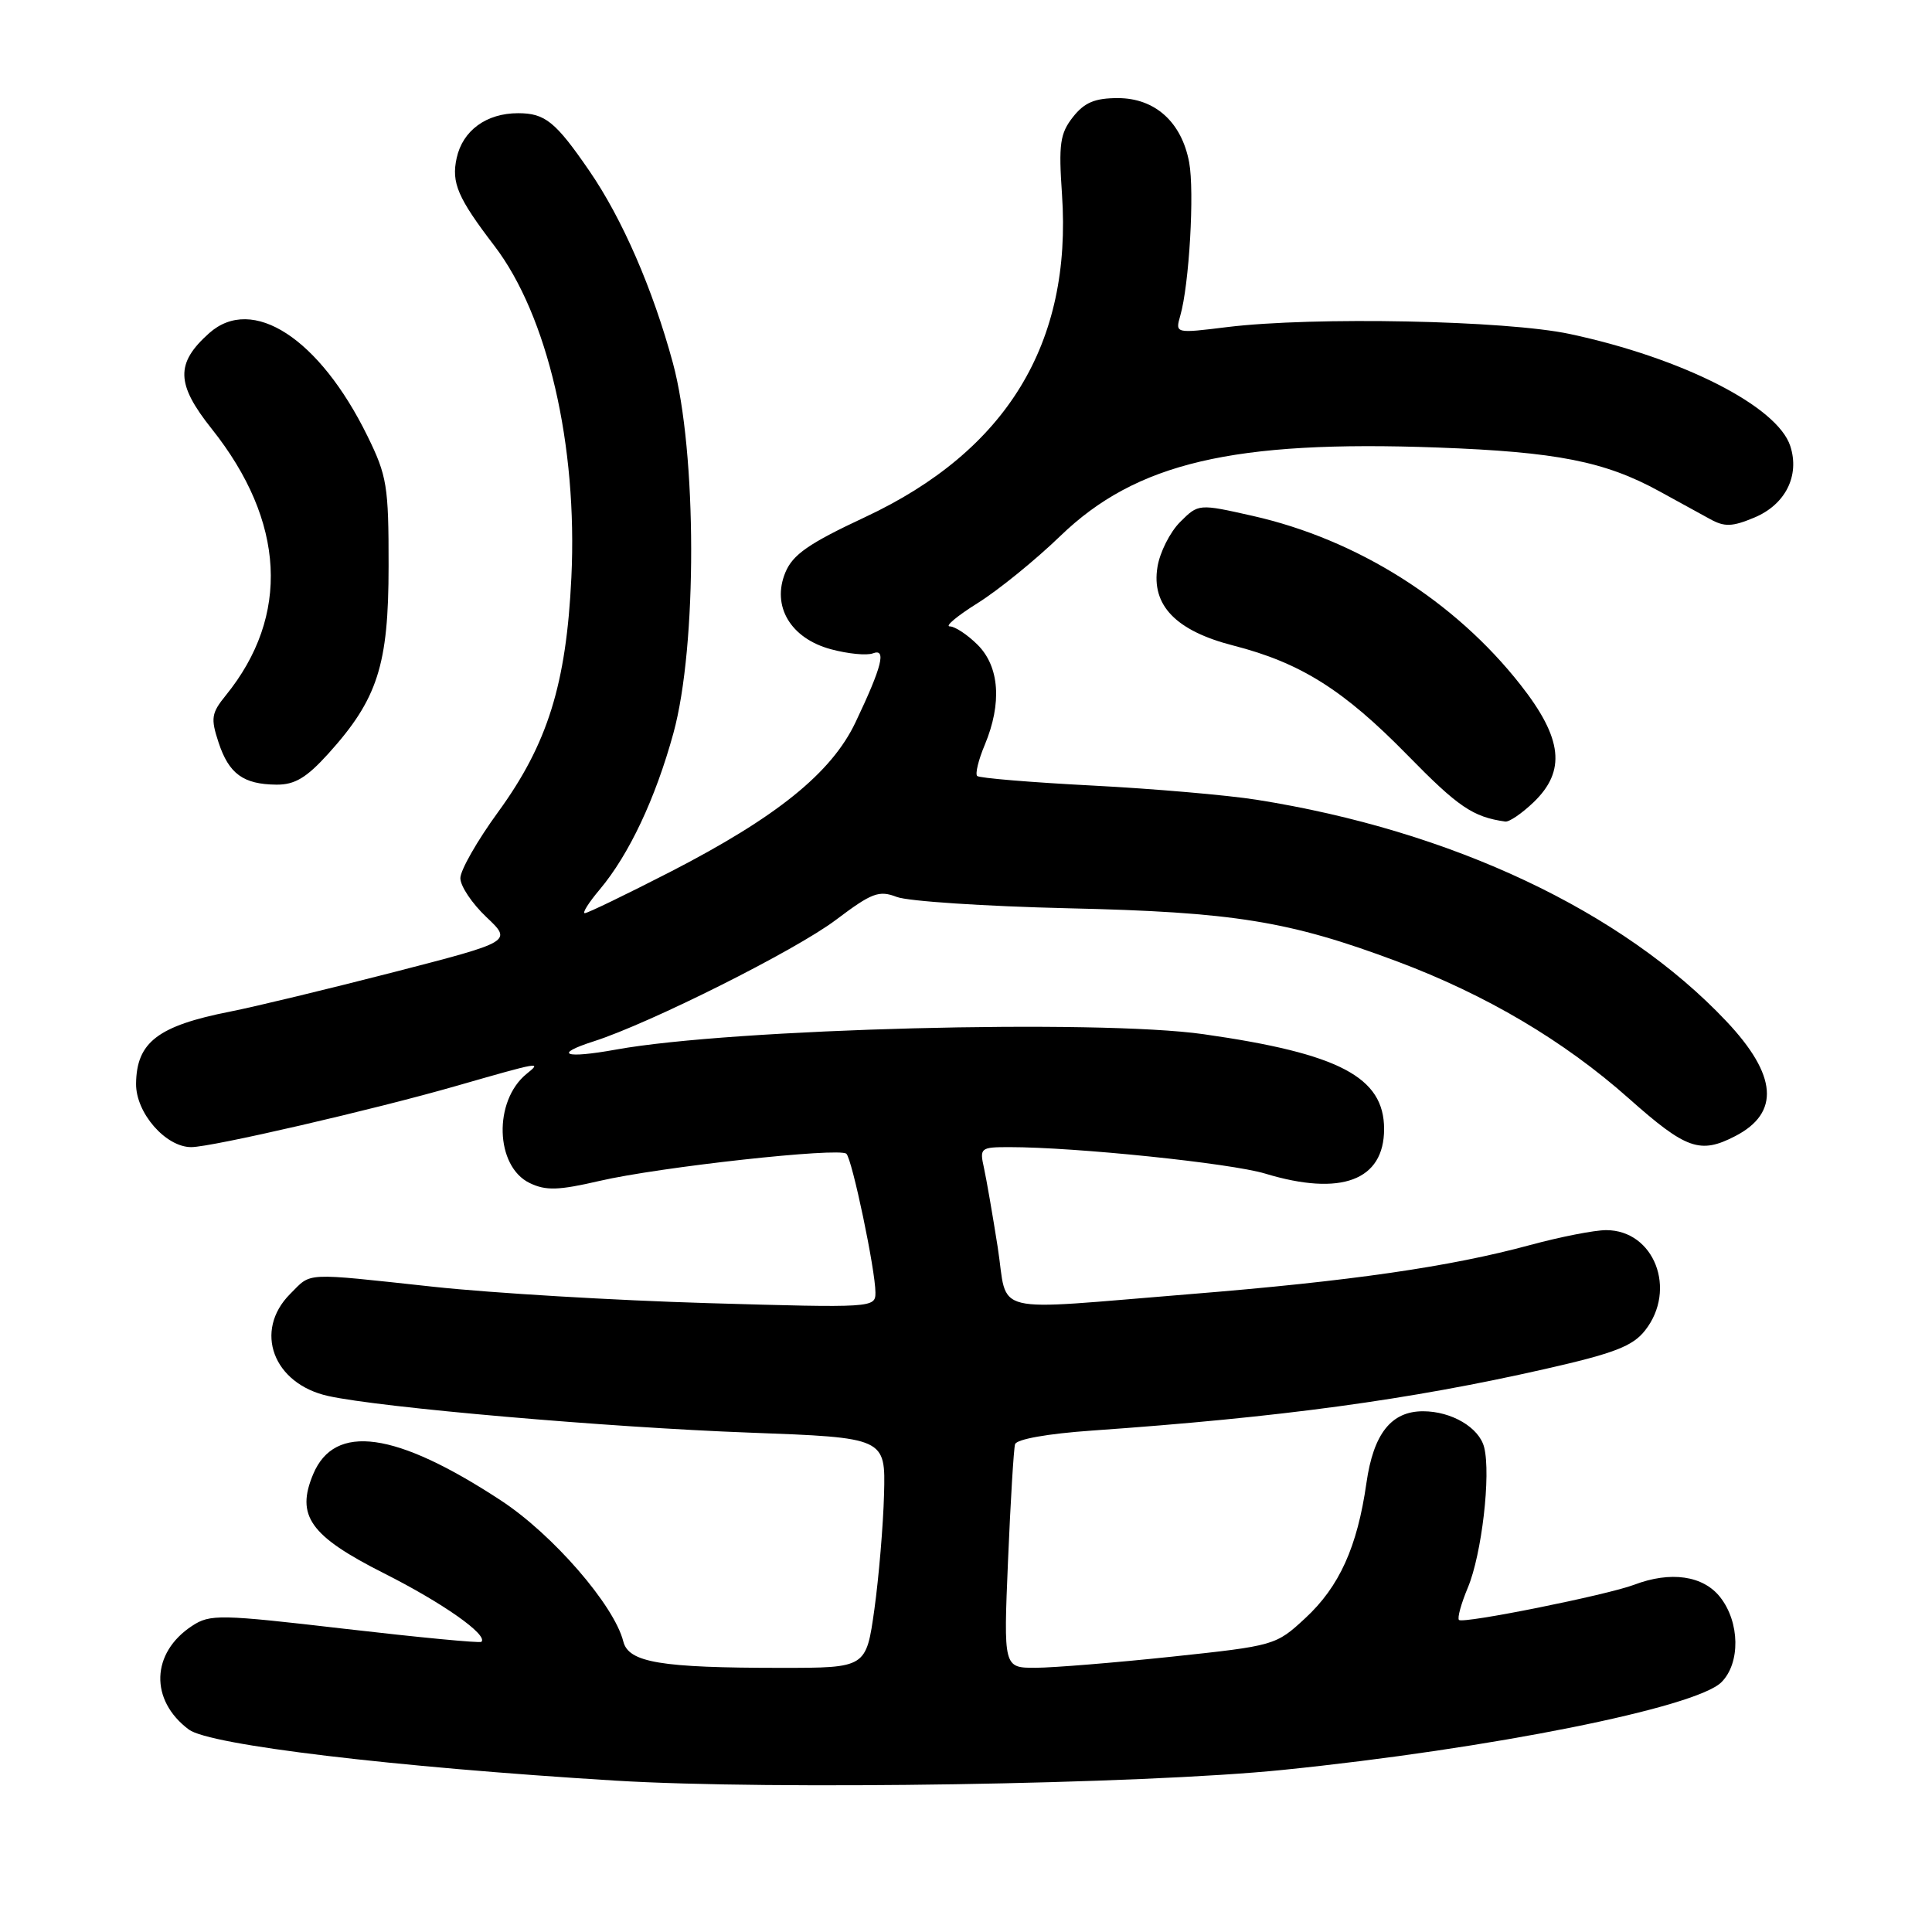 <?xml version="1.0" encoding="UTF-8" standalone="no"?>
<!DOCTYPE svg PUBLIC "-//W3C//DTD SVG 1.1//EN" "http://www.w3.org/Graphics/SVG/1.1/DTD/svg11.dtd" >
<svg xmlns="http://www.w3.org/2000/svg" xmlns:xlink="http://www.w3.org/1999/xlink" version="1.1" viewBox="0 0 256 256">
 <g >
 <path fill="currentColor"
d=" M 170.00 234.52 C 197.45 231.73 224.73 226.27 228.10 222.90 C 230.63 220.37 230.55 214.96 227.93 211.63 C 225.68 208.77 221.36 208.15 216.53 209.99 C 212.94 211.35 193.85 215.19 193.32 214.65 C 193.08 214.41 193.61 212.48 194.50 210.36 C 196.34 205.96 197.57 195.40 196.66 191.78 C 196.00 189.16 192.34 187.00 188.56 187.00 C 184.34 187.00 181.99 189.98 181.06 196.50 C 179.85 204.98 177.47 210.25 172.94 214.43 C 169.07 218.02 168.88 218.07 155.26 219.52 C 147.69 220.32 139.58 220.98 137.24 220.99 C 132.97 221.00 132.97 221.00 133.57 206.75 C 133.90 198.91 134.32 191.99 134.50 191.37 C 134.70 190.70 138.82 189.97 144.67 189.56 C 169.73 187.80 186.69 185.49 204.73 181.40 C 213.90 179.32 216.34 178.38 217.98 176.29 C 222.25 170.87 219.19 163.00 212.82 163.00 C 211.28 163.00 206.75 163.89 202.76 164.97 C 192.17 167.85 178.96 169.76 157.67 171.48 C 130.62 173.66 133.63 174.40 132.20 165.25 C 131.53 160.99 130.71 156.26 130.38 154.75 C 129.79 152.11 129.92 152.00 133.74 152.00 C 142.54 152.00 163.10 154.13 167.65 155.51 C 177.70 158.55 183.40 156.42 183.40 149.60 C 183.40 142.72 177.47 139.60 159.50 137.04 C 145.41 135.03 96.99 136.29 81.65 139.07 C 74.80 140.31 73.22 139.73 78.68 137.98 C 86.13 135.59 105.44 125.91 110.76 121.89 C 115.52 118.30 116.46 117.94 118.83 118.85 C 120.30 119.42 130.50 120.09 141.50 120.35 C 163.50 120.85 170.80 122.03 185.12 127.39 C 196.91 131.81 207.22 137.90 215.84 145.56 C 223.43 152.30 225.27 152.95 229.93 150.54 C 235.89 147.46 235.50 142.47 228.75 135.32 C 214.97 120.72 192.35 110.06 166.50 105.97 C 162.65 105.36 152.86 104.51 144.75 104.09 C 136.63 103.67 129.76 103.10 129.48 102.82 C 129.20 102.54 129.65 100.68 130.49 98.69 C 132.78 93.19 132.44 88.35 129.55 85.45 C 128.20 84.10 126.53 83.00 125.85 83.00 C 125.17 83.00 126.83 81.61 129.55 79.91 C 132.27 78.21 137.20 74.21 140.50 71.02 C 150.55 61.32 163.39 58.30 190.49 59.30 C 206.27 59.88 212.66 61.14 219.88 65.10 C 222.29 66.42 225.31 68.08 226.59 68.78 C 228.51 69.84 229.52 69.81 232.46 68.58 C 236.58 66.86 238.50 63.03 237.22 59.10 C 235.51 53.84 222.92 47.44 208.03 44.26 C 199.60 42.45 174.06 41.94 162.61 43.34 C 155.72 44.19 155.72 44.19 156.39 41.84 C 157.58 37.74 158.29 25.38 157.57 21.51 C 156.57 16.17 153.04 13.00 148.12 13.00 C 145.07 13.00 143.69 13.58 142.17 15.51 C 140.46 17.69 140.26 19.08 140.72 25.76 C 142.07 45.52 133.38 59.75 114.61 68.53 C 107.18 72.00 105.05 73.48 104.07 75.84 C 102.21 80.31 104.75 84.59 110.11 86.03 C 112.37 86.64 114.87 86.88 115.67 86.57 C 117.49 85.87 116.87 88.33 113.36 95.71 C 110.18 102.41 102.92 108.27 88.83 115.52 C 82.96 118.53 77.86 121.00 77.49 121.00 C 77.12 121.00 78.01 119.59 79.47 117.86 C 83.35 113.24 86.85 105.82 89.23 97.15 C 92.40 85.61 92.36 59.88 89.16 48.09 C 86.50 38.28 82.44 28.96 78.09 22.64 C 73.61 16.12 72.23 15.00 68.65 15.00 C 64.45 15.00 61.31 17.29 60.51 20.94 C 59.79 24.22 60.65 26.22 65.52 32.59 C 72.56 41.82 76.55 58.98 75.71 76.50 C 75.04 90.66 72.56 98.59 66.00 107.60 C 63.25 111.37 61.00 115.31 61.00 116.36 C 61.00 117.41 62.55 119.72 64.44 121.51 C 67.88 124.76 67.88 124.76 52.19 128.81 C 43.56 131.03 33.80 133.39 30.50 134.04 C 20.92 135.93 18.09 138.10 18.03 143.60 C 17.99 147.46 21.95 152.00 25.34 152.00 C 28.04 152.00 49.51 147.04 60.50 143.88 C 71.68 140.67 71.81 140.65 69.79 142.28 C 65.36 145.86 65.60 154.55 70.19 156.76 C 72.33 157.79 74.00 157.74 79.43 156.48 C 87.40 154.63 111.24 152.01 112.15 152.88 C 112.92 153.62 116.00 168.31 116.00 171.27 C 116.00 173.29 115.73 173.31 93.75 172.67 C 81.51 172.31 65.20 171.34 57.50 170.51 C 39.97 168.62 41.35 168.56 38.45 171.45 C 33.57 176.34 36.19 183.37 43.50 184.98 C 50.46 186.52 80.58 189.14 99.30 189.83 C 117.34 190.50 117.34 190.50 117.14 198.00 C 117.03 202.12 116.45 208.99 115.86 213.25 C 114.77 221.00 114.77 221.00 103.52 221.00 C 87.52 221.00 83.29 220.29 82.59 217.50 C 81.38 212.70 73.24 203.31 66.36 198.81 C 52.44 189.68 44.35 188.55 41.50 195.33 C 39.18 200.85 41.08 203.52 50.86 208.46 C 58.66 212.39 64.70 216.64 63.79 217.55 C 63.60 217.74 55.47 216.96 45.72 215.83 C 29.11 213.90 27.84 213.87 25.45 215.44 C 20.01 219.01 19.81 225.29 25.03 229.18 C 27.79 231.23 52.12 234.14 81.50 235.94 C 102.35 237.21 151.32 236.43 170.00 234.52 Z  M 203.20 106.31 C 207.53 102.16 207.06 97.85 201.49 90.76 C 192.76 79.63 179.85 71.49 166.00 68.36 C 158.81 66.74 158.81 66.74 156.37 69.17 C 155.03 70.51 153.68 73.19 153.37 75.13 C 152.54 80.21 155.81 83.59 163.43 85.54 C 172.35 87.83 178.03 91.41 186.49 100.05 C 193.22 106.93 195.16 108.25 199.45 108.86 C 199.97 108.94 201.65 107.79 203.20 106.31 Z  M 43.50 99.87 C 50.04 92.63 51.49 88.13 51.49 75.00 C 51.50 64.41 51.28 63.05 48.69 57.78 C 42.33 44.82 33.44 39.04 27.71 44.15 C 23.24 48.14 23.31 50.87 28.05 56.82 C 37.81 69.08 38.47 81.60 29.92 92.14 C 28.01 94.49 27.90 95.17 28.96 98.38 C 30.33 102.54 32.24 103.93 36.63 103.97 C 39.06 103.99 40.61 103.06 43.50 99.87 Z "/>
</g>
</svg>